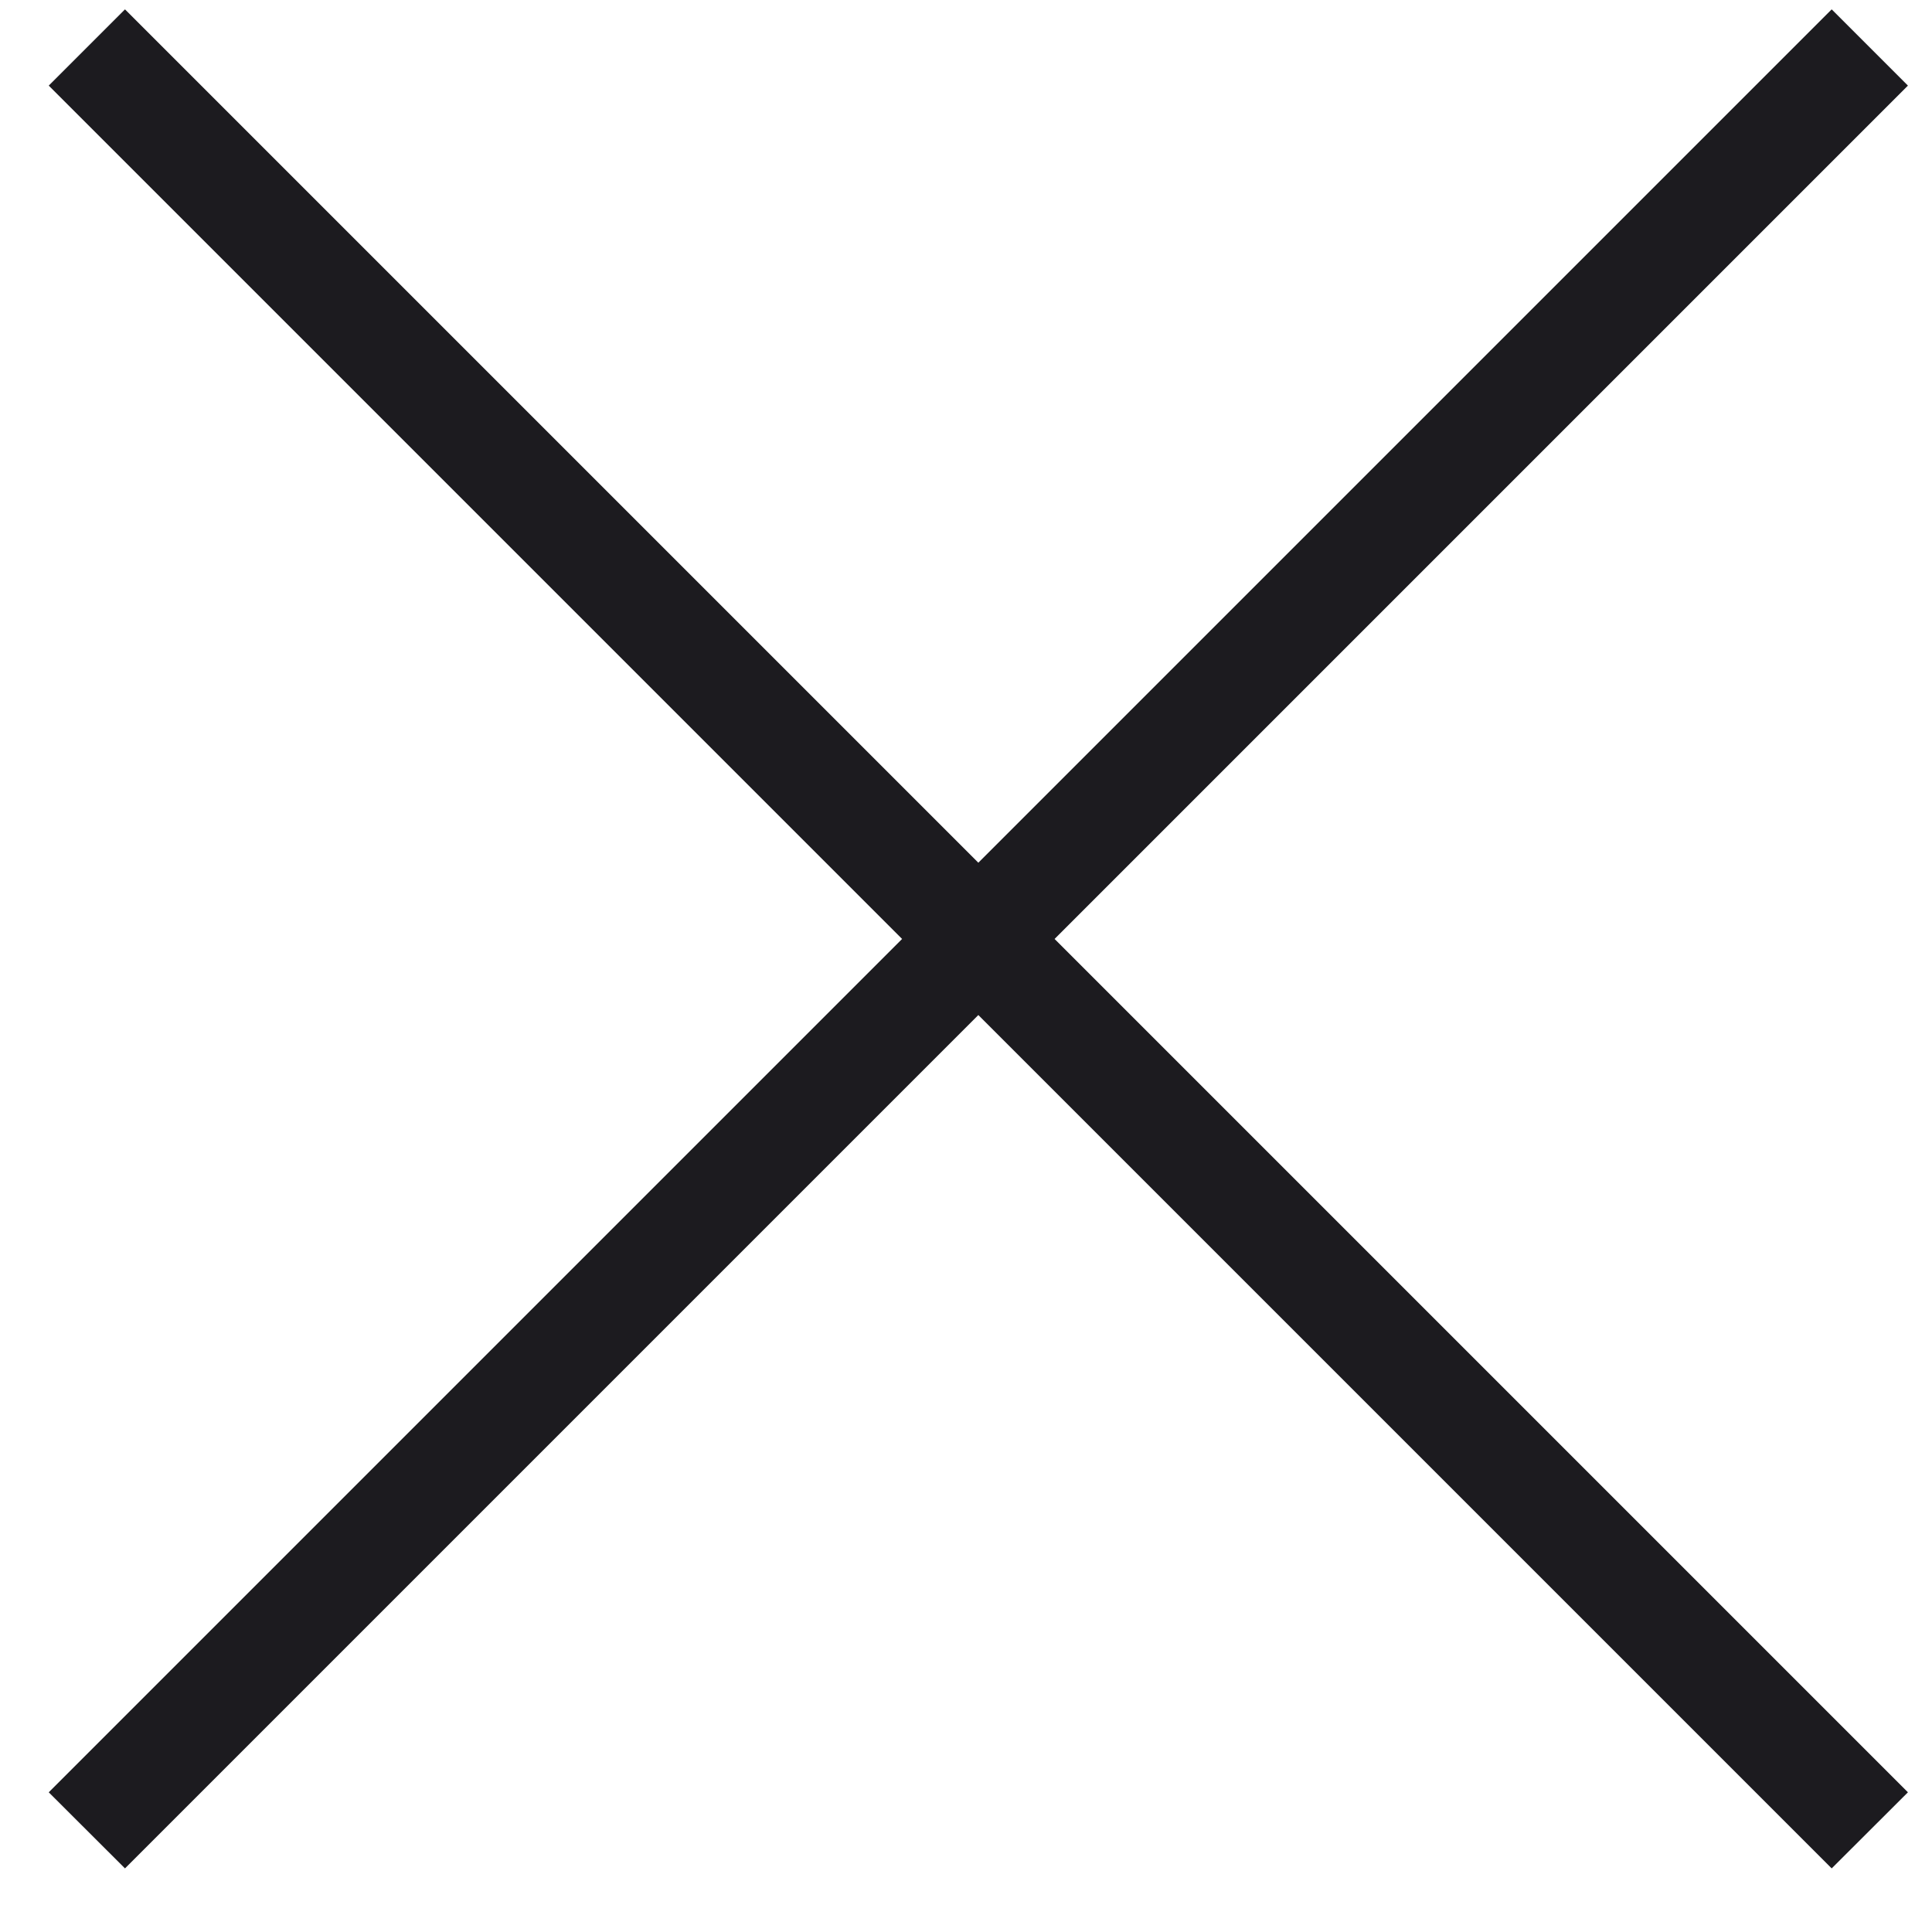 <svg width="13" height="13" viewBox="0 0 13 13" fill="none" xmlns="http://www.w3.org/2000/svg">
<path d="M0.841 12.572L0.328 12.06L6.07 6.318L0.328 0.576L0.841 0.063L6.583 5.805L12.325 0.063L12.838 0.576L7.096 6.318L12.838 12.06L12.325 12.572L6.583 6.83L0.841 12.572Z" fill="#1C1B1F"/>
</svg>
